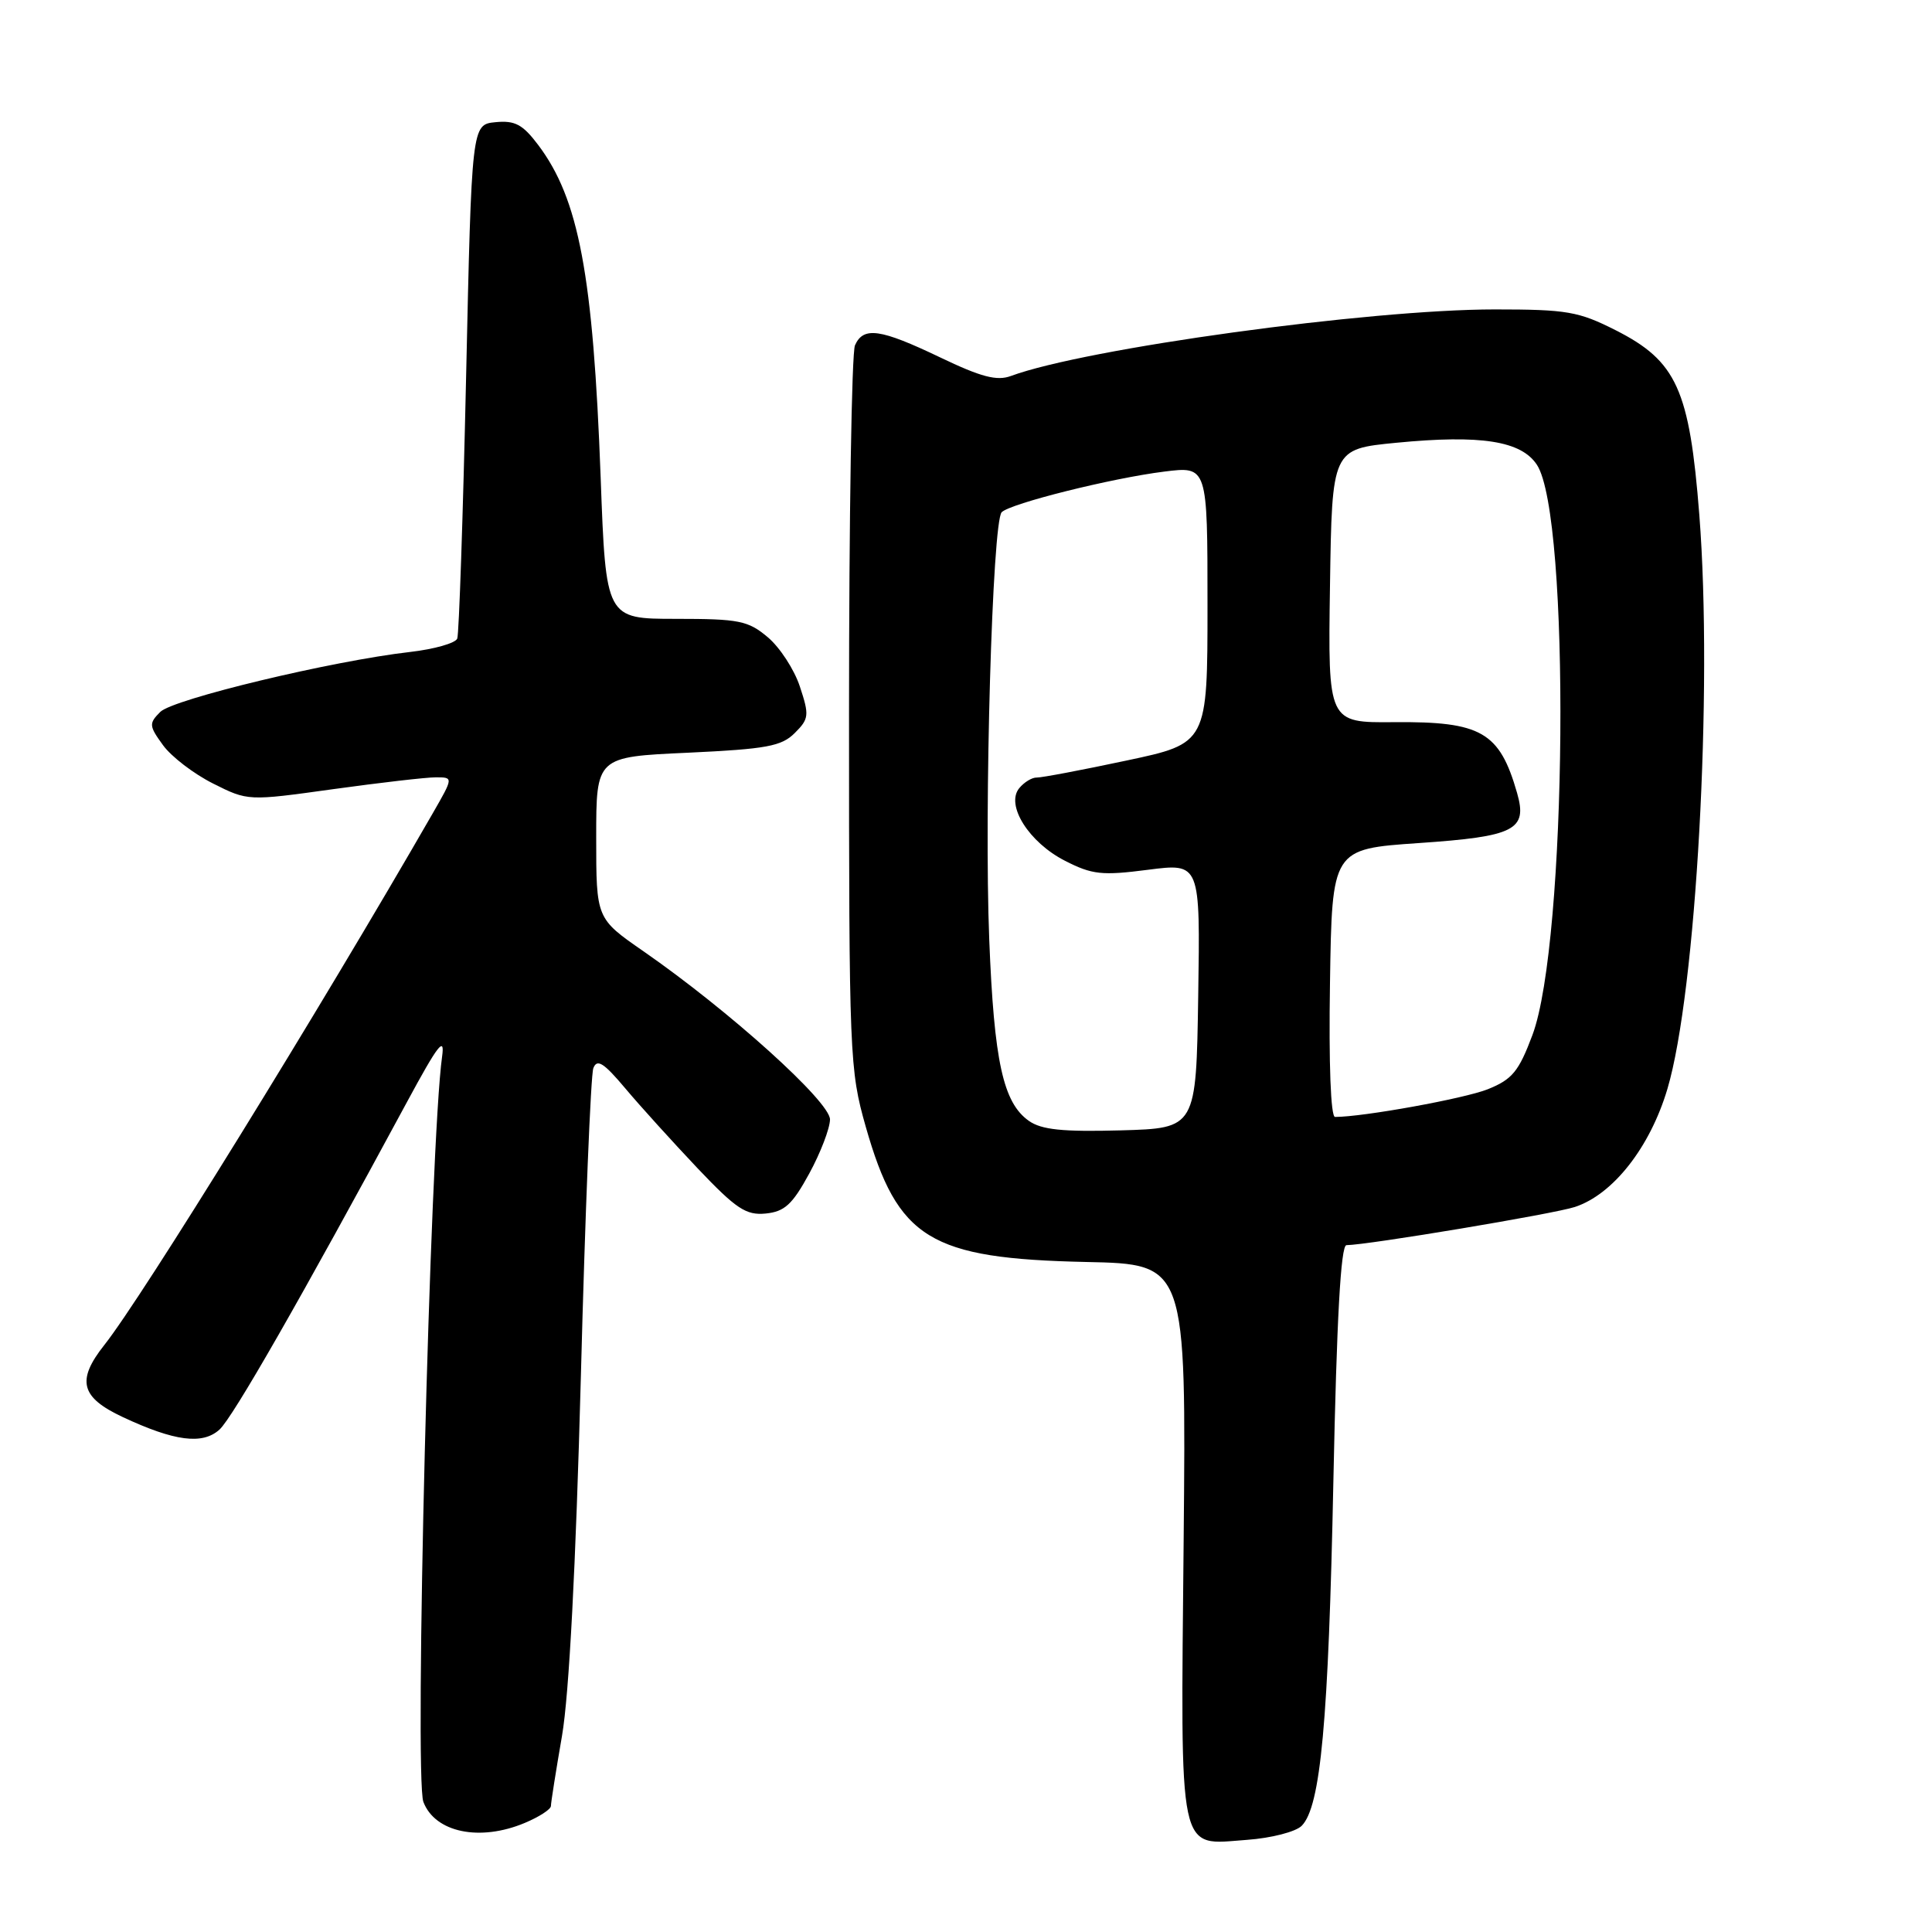 <?xml version="1.0" encoding="UTF-8" standalone="no"?>
<!DOCTYPE svg PUBLIC "-//W3C//DTD SVG 1.1//EN" "http://www.w3.org/Graphics/SVG/1.1/DTD/svg11.dtd" >
<svg xmlns="http://www.w3.org/2000/svg" xmlns:xlink="http://www.w3.org/1999/xlink" version="1.1" viewBox="0 0 256 256">
 <g >
 <path fill="currentColor"
d=" M 172.48 241.93 C 175.00 239.39 176.03 228.13 176.68 196.25 C 177.12 174.74 177.66 165.00 178.41 164.99 C 181.28 164.96 205.88 160.85 208.68 159.93 C 213.74 158.27 218.64 152.02 220.94 144.29 C 224.75 131.46 226.98 91.41 225.17 68.24 C 223.87 51.60 222.17 47.85 214.07 43.75 C 209.17 41.27 207.62 41.00 198.07 41.00 C 181.38 41.00 143.82 46.17 133.95 49.82 C 132.09 50.51 130.00 49.96 124.56 47.35 C 116.64 43.56 114.41 43.24 113.29 45.75 C 112.85 46.71 112.50 68.65 112.50 94.50 C 112.50 140.07 112.57 141.74 114.72 149.31 C 118.96 164.18 123.19 166.77 143.95 167.22 C 157.18 167.50 157.18 167.50 156.84 204.09 C 156.44 246.58 155.99 244.46 165.24 243.79 C 168.45 243.56 171.70 242.72 172.48 241.93 Z  M 69.53 241.55 C 71.44 240.75 73.00 239.74 73.00 239.30 C 73.00 238.86 73.66 234.68 74.47 230.00 C 75.41 224.54 76.30 207.51 76.97 182.33 C 77.53 160.79 78.28 142.43 78.62 141.54 C 79.11 140.26 79.99 140.81 82.85 144.21 C 84.83 146.57 89.15 151.33 92.43 154.80 C 97.55 160.19 98.85 161.05 101.45 160.80 C 103.96 160.55 104.99 159.61 107.23 155.50 C 108.73 152.75 109.96 149.53 109.98 148.34 C 110.00 145.99 96.65 133.95 85.25 126.04 C 79.00 121.71 79.00 121.71 79.00 111.00 C 79.00 100.29 79.00 100.29 91.13 99.74 C 101.57 99.25 103.55 98.89 105.31 97.13 C 107.20 95.25 107.25 94.78 105.99 90.98 C 105.25 88.72 103.33 85.78 101.74 84.44 C 99.13 82.24 97.94 82.00 89.57 82.00 C 80.28 82.00 80.28 82.00 79.59 63.25 C 78.59 36.40 76.71 26.36 71.30 19.19 C 69.26 16.49 68.24 15.94 65.66 16.19 C 62.50 16.50 62.50 16.50 61.76 50.00 C 61.35 68.43 60.82 84.00 60.59 84.61 C 60.36 85.22 57.54 86.02 54.33 86.39 C 44.00 87.57 22.95 92.63 21.24 94.33 C 19.71 95.86 19.74 96.18 21.60 98.74 C 22.70 100.26 25.68 102.54 28.23 103.82 C 32.85 106.14 32.85 106.14 44.13 104.57 C 50.34 103.71 56.47 103.00 57.75 103.00 C 60.08 103.00 60.08 103.00 57.35 107.75 C 42.24 134.01 18.84 171.89 13.83 178.21 C 10.10 182.92 10.68 185.16 16.29 187.78 C 23.14 190.98 26.83 191.46 29.08 189.43 C 30.84 187.84 39.86 172.08 53.94 146.00 C 58.04 138.41 58.97 137.20 58.58 140.00 C 56.99 151.28 54.88 235.54 56.10 238.76 C 57.64 242.81 63.56 244.05 69.53 241.55 Z  M 136.33 148.52 C 132.92 146.12 131.72 140.66 131.08 124.50 C 130.39 107.09 131.49 69.11 132.73 67.87 C 133.89 66.71 147.29 63.36 154.26 62.49 C 160.00 61.77 160.00 61.77 160.00 80.13 C 160.00 98.50 160.00 98.50 149.25 100.78 C 143.34 102.04 137.99 103.05 137.37 103.03 C 136.75 103.01 135.71 103.64 135.06 104.43 C 133.21 106.66 136.33 111.62 141.12 114.06 C 144.72 115.90 146.01 116.04 152.12 115.25 C 159.04 114.36 159.04 114.36 158.77 131.93 C 158.50 149.50 158.50 149.50 148.50 149.78 C 140.80 149.99 138.00 149.70 136.33 148.52 Z  M 176.23 130.25 C 176.50 112.50 176.50 112.50 188.00 111.71 C 200.74 110.84 202.43 109.98 201.02 105.07 C 198.70 96.98 196.28 95.59 184.73 95.69 C 175.96 95.77 175.96 95.77 176.23 77.63 C 176.50 59.50 176.50 59.50 185.00 58.67 C 196.23 57.58 201.57 58.42 203.65 61.59 C 208.11 68.39 207.66 124.91 203.05 137.16 C 201.24 141.99 200.37 143.03 197.14 144.33 C 194.03 145.57 180.64 148.00 176.90 148.00 C 176.33 148.00 176.06 140.99 176.23 130.25 Z "/>
</g>
</svg>